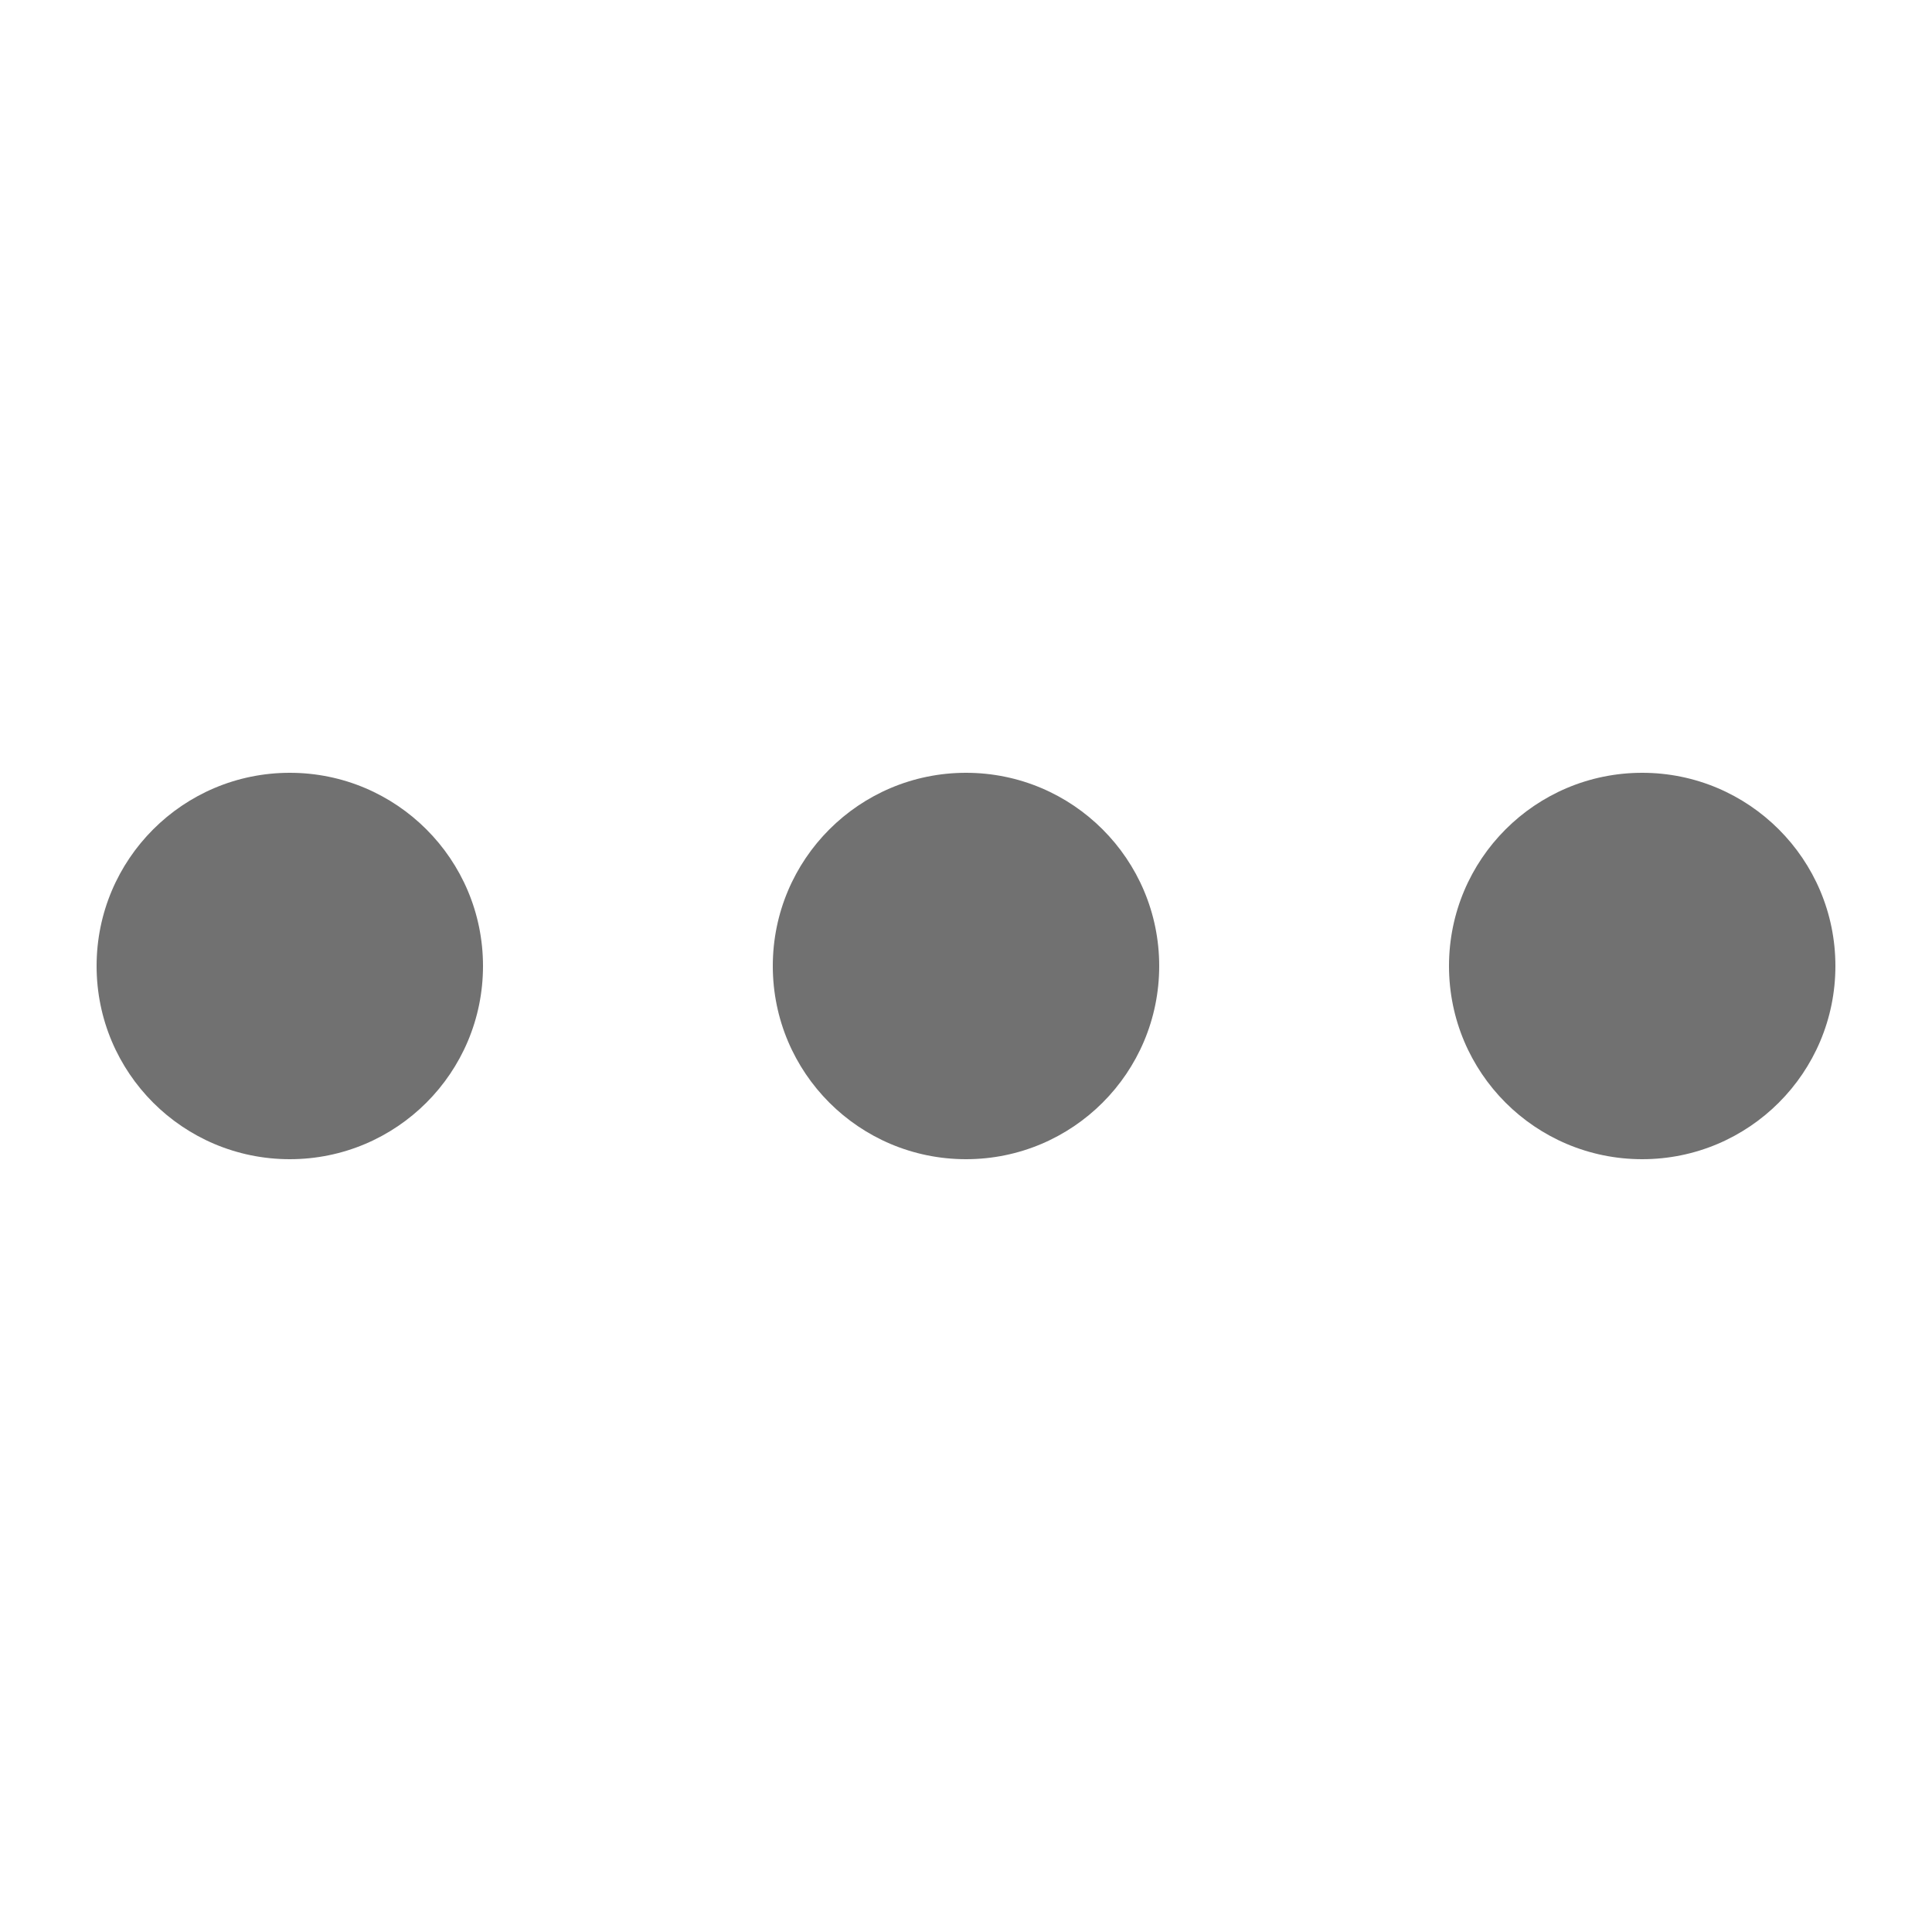 <?xml version="1.0" encoding="UTF-8"?>
<svg width="20" height="20" viewBox="0 0 20 20" fill="none" xmlns="http://www.w3.org/2000/svg">
    <path 
        d="M5 10C5 11.106 4.104 12 3 12C1.895 12 1 11.106 1 10C1 8.895 1.895 8 3 8C4.104 8 5 8.895 5 10Z" 
        fill="#717171"
    />
    <path 
        d="M12 10C12 11.106 11.104 12 10 12C8.895 12 8 11.106 8 10C8 8.895 8.895 8 10 8C11.104 8 12 8.895 12 10Z" 
        fill="#717171"
    />
    <path 
        d="M17 12C18.104 12 19 11.106 19 10C19 8.895 18.104 8 17 8C15.895 8 15 8.895 15 10C15 11.106 15.895 12 17 12Z" 
        fill="#717171"
    />
</svg>


